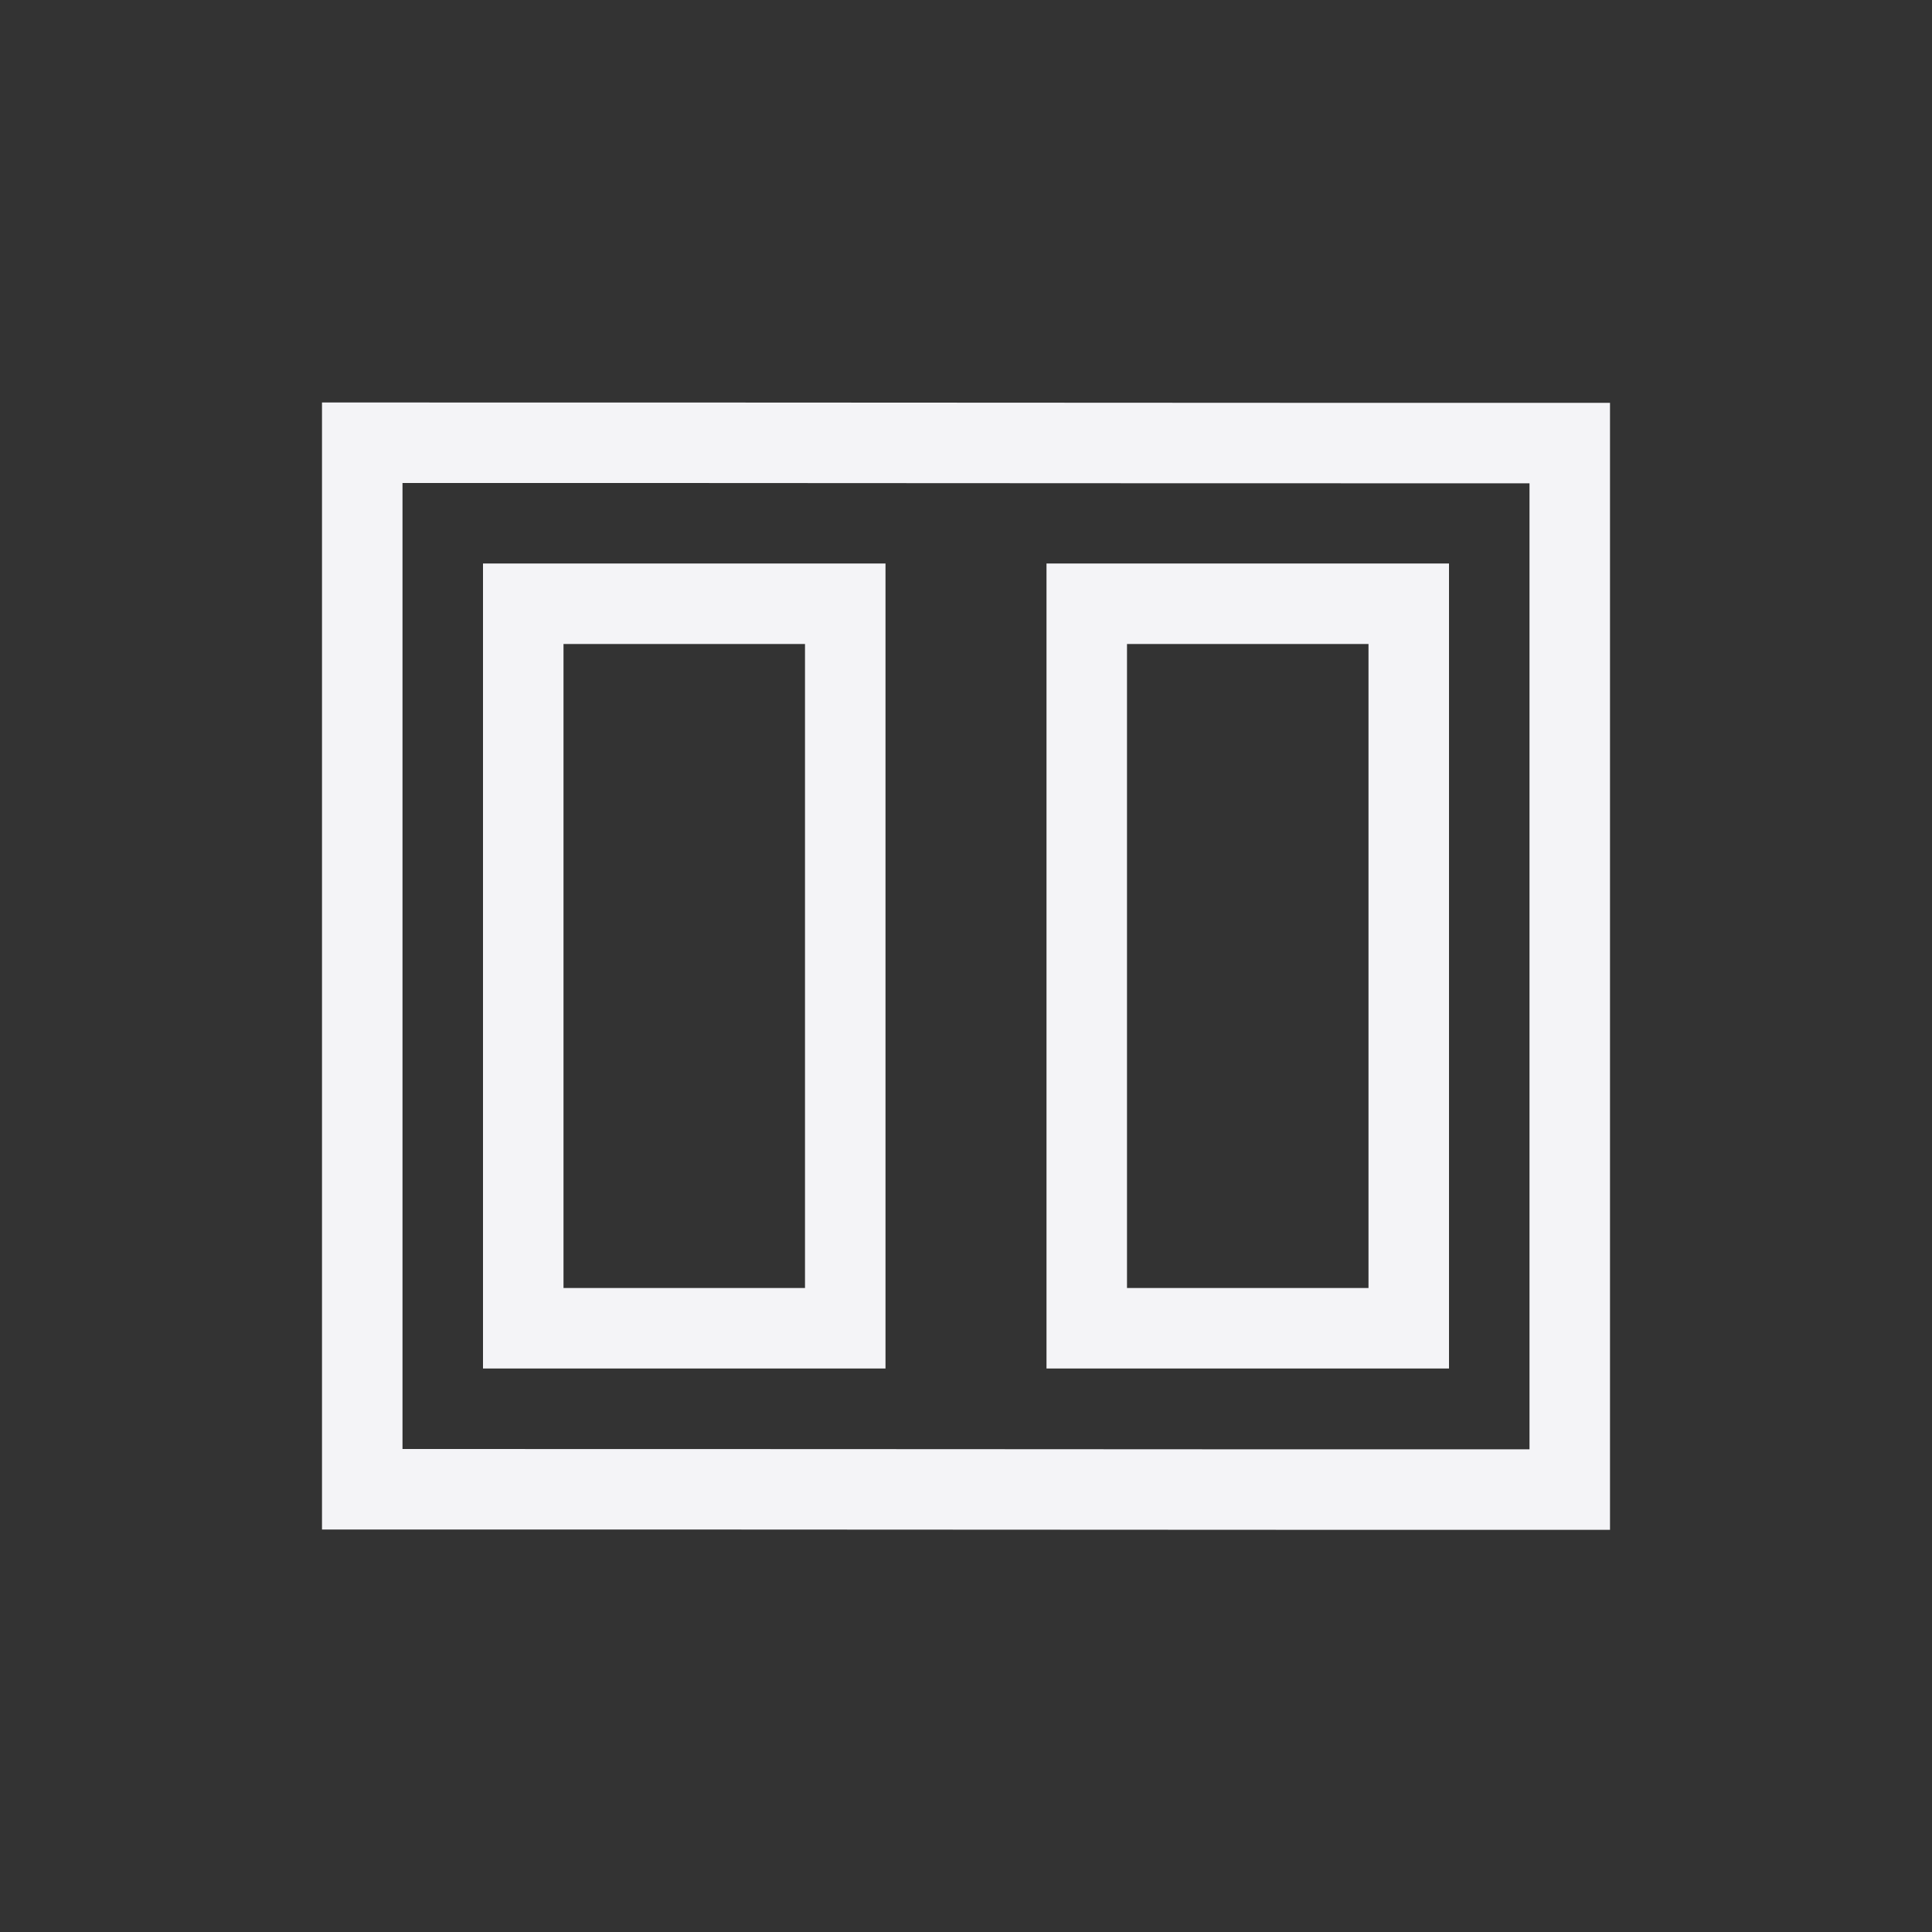 <?xml version="1.0" encoding="UTF-8"?>
<svg width="24px" height="24px" viewBox="0 0 24 24" version="1.1" xmlns="http://www.w3.org/2000/svg" xmlns:xlink="http://www.w3.org/1999/xlink">
    <rect x="0" y="0" width="24" height="24" fill="#333333" stroke="none"/>
    <!-- Generator: Sketch 51.3 (57544) - http://www.bohemiancoding.com/sketch -->
    <title>view_left_right</title>
    <desc>Created with Sketch.</desc>
    <defs></defs>
    <g id="view_left_right" stroke="none" stroke-width="1" fill="none" fill-rule="evenodd">
        <g id="115" transform="translate(4, 5)" fill="#f4f4f7" fill-rule="nonzero">
            <path d="M10.181,1.003 C9.09,1.003 9.09,1.003 7.999,1.002 C4.612,1 2.819,0.999 1,1 L1,13 C2.422,13 3.938,13 5.819,13.001 C6.91,13.001 6.91,13.001 8.001,13.002 C11.388,13.004 13.181,13.005 15,13.004 L15,1.004 C13.578,1.004 12.062,1.004 10.181,1.003 Z M1,14 C0.667,14 0.333,14 -1.08420217e-19,14 L-0,13 C0.33,13 0.663,13 1,13 L1,14 Z M15,0.004 C15.333,0.004 15.667,0.004 16,0.004 L16,1.004 C15.67,1.004 15.337,1.004 15,1.004 L15,0.004 Z M3.62665627e-16,-2.31774777e-14 C5.333,-0.002 10.667,0.006 16,0.004 L16,14.004 C10.667,14.006 5.333,13.998 3.62665627e-16,14 L3.62665627e-16,-2.31774777e-14 Z" id="Path"></path>
            <path d="M7,2 L7,12 L2,12 L2,2 L7,2 Z M3,3 L3,11 L6,11 L6,3 L3,3 Z" id="Combined-Shape"></path>
            <path d="M14,2 L14,12 L9,12 L9,2 L14,2 Z M10,3 L10,11 L13,11 L13,3 L10,3 Z" id="Combined-Shape-Copy"></path>
        </g>
    </g>
</svg>